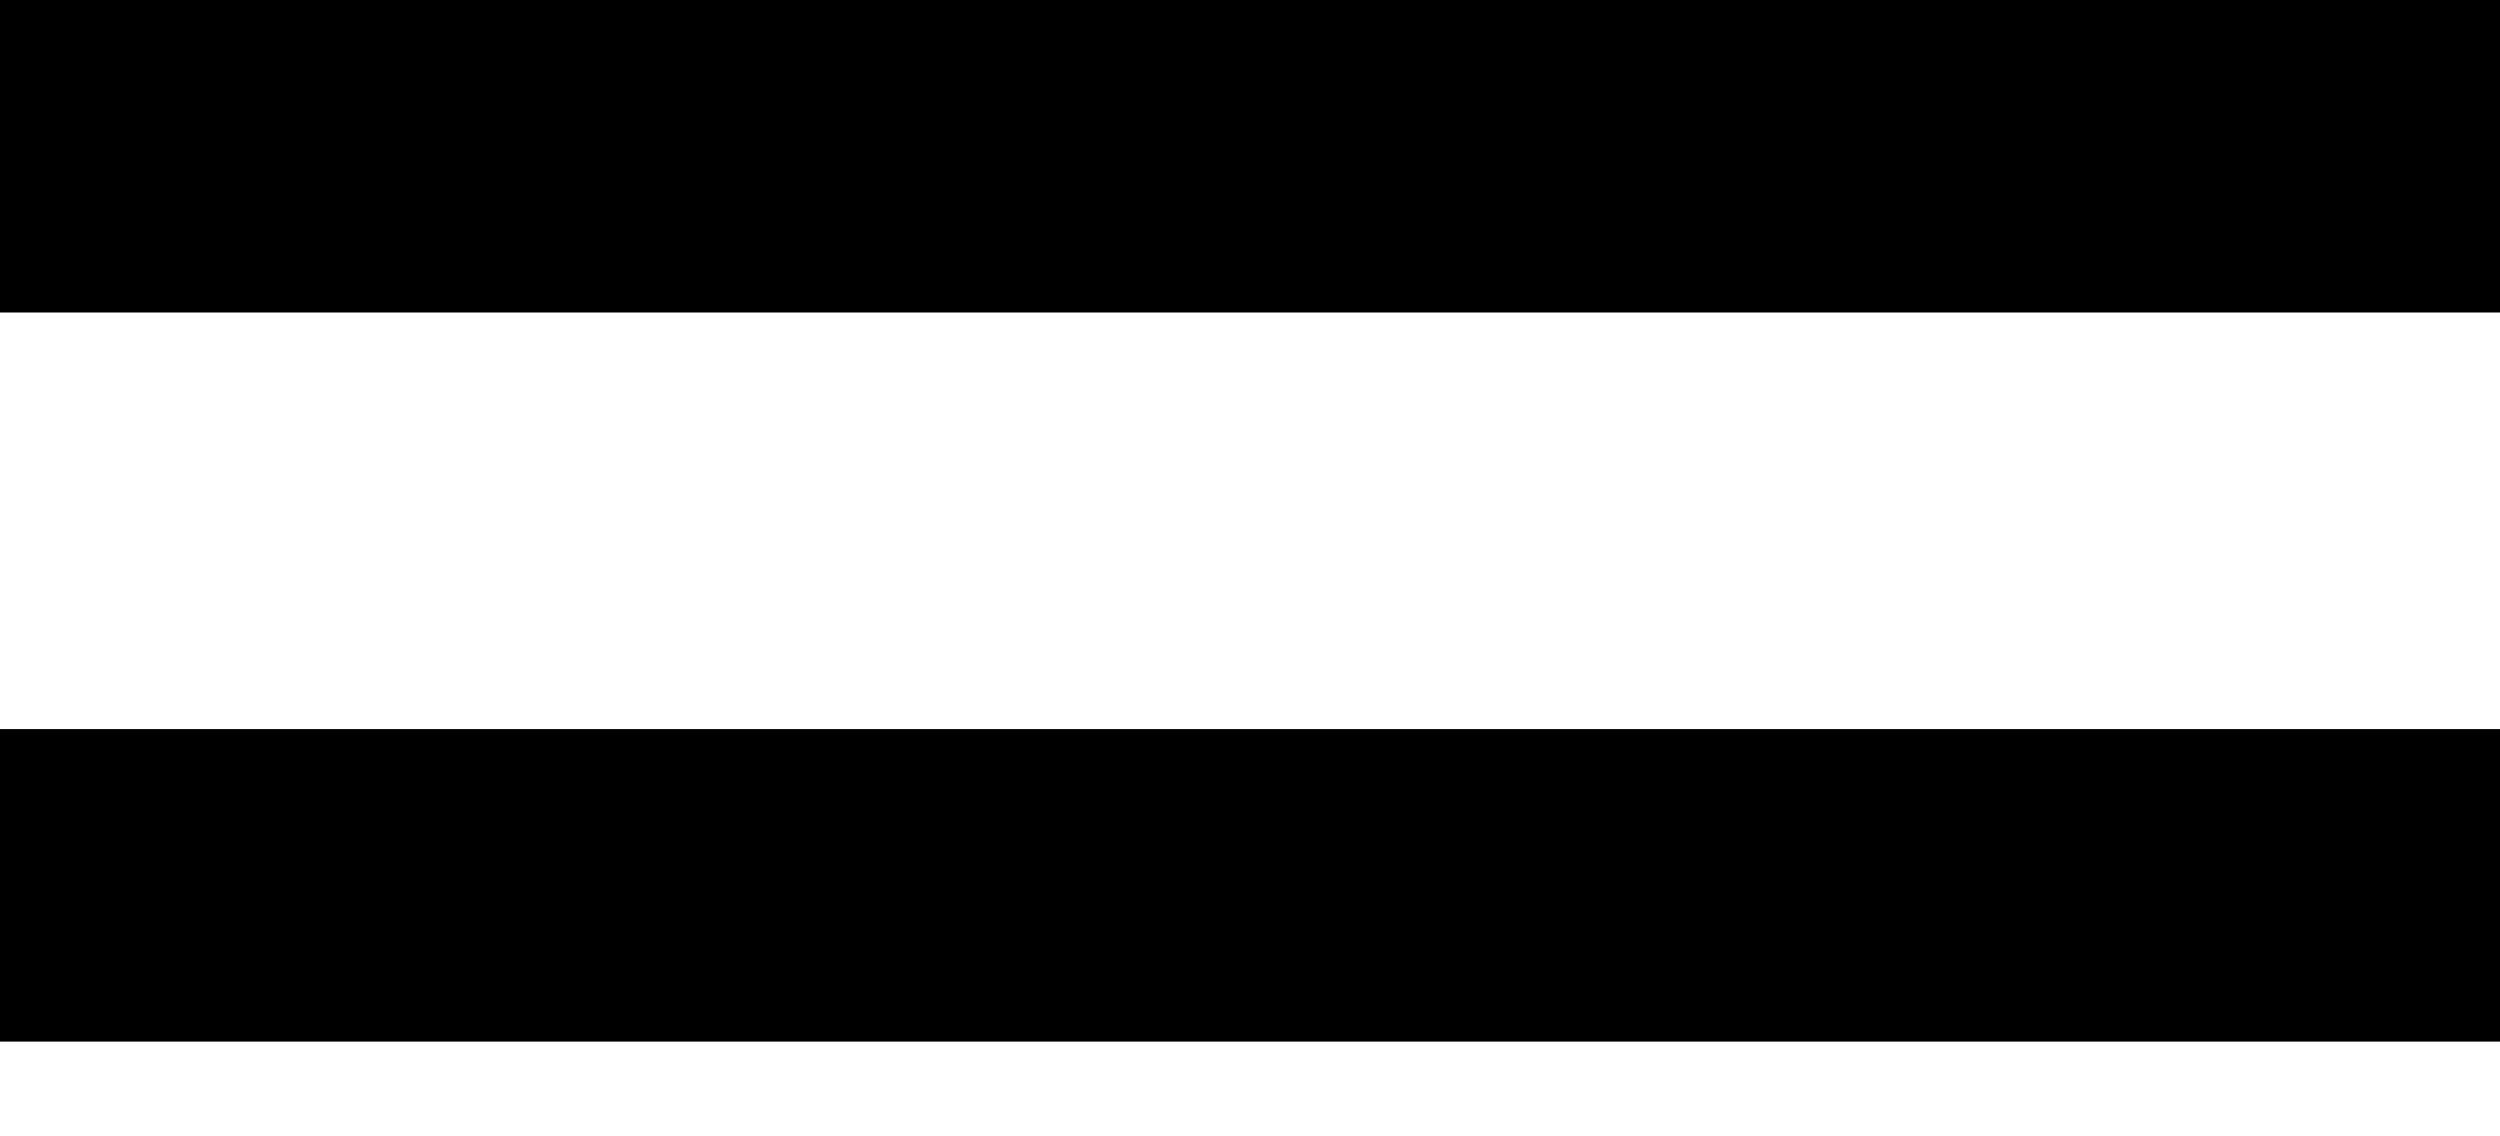 <svg width="11" height="5" viewBox="0 0 11 5" fill="none" xmlns="http://www.w3.org/2000/svg">
<g id="Frame 7529">
<path id="Path" fill-rule="evenodd" clip-rule="evenodd" d="M0 0H11V1.375H0V0Z" fill="black"/>
<path id="Path_2" fill-rule="evenodd" clip-rule="evenodd" d="M0 3.208H11V4.583H0V3.208Z" fill="black"/>
</g>
</svg>
